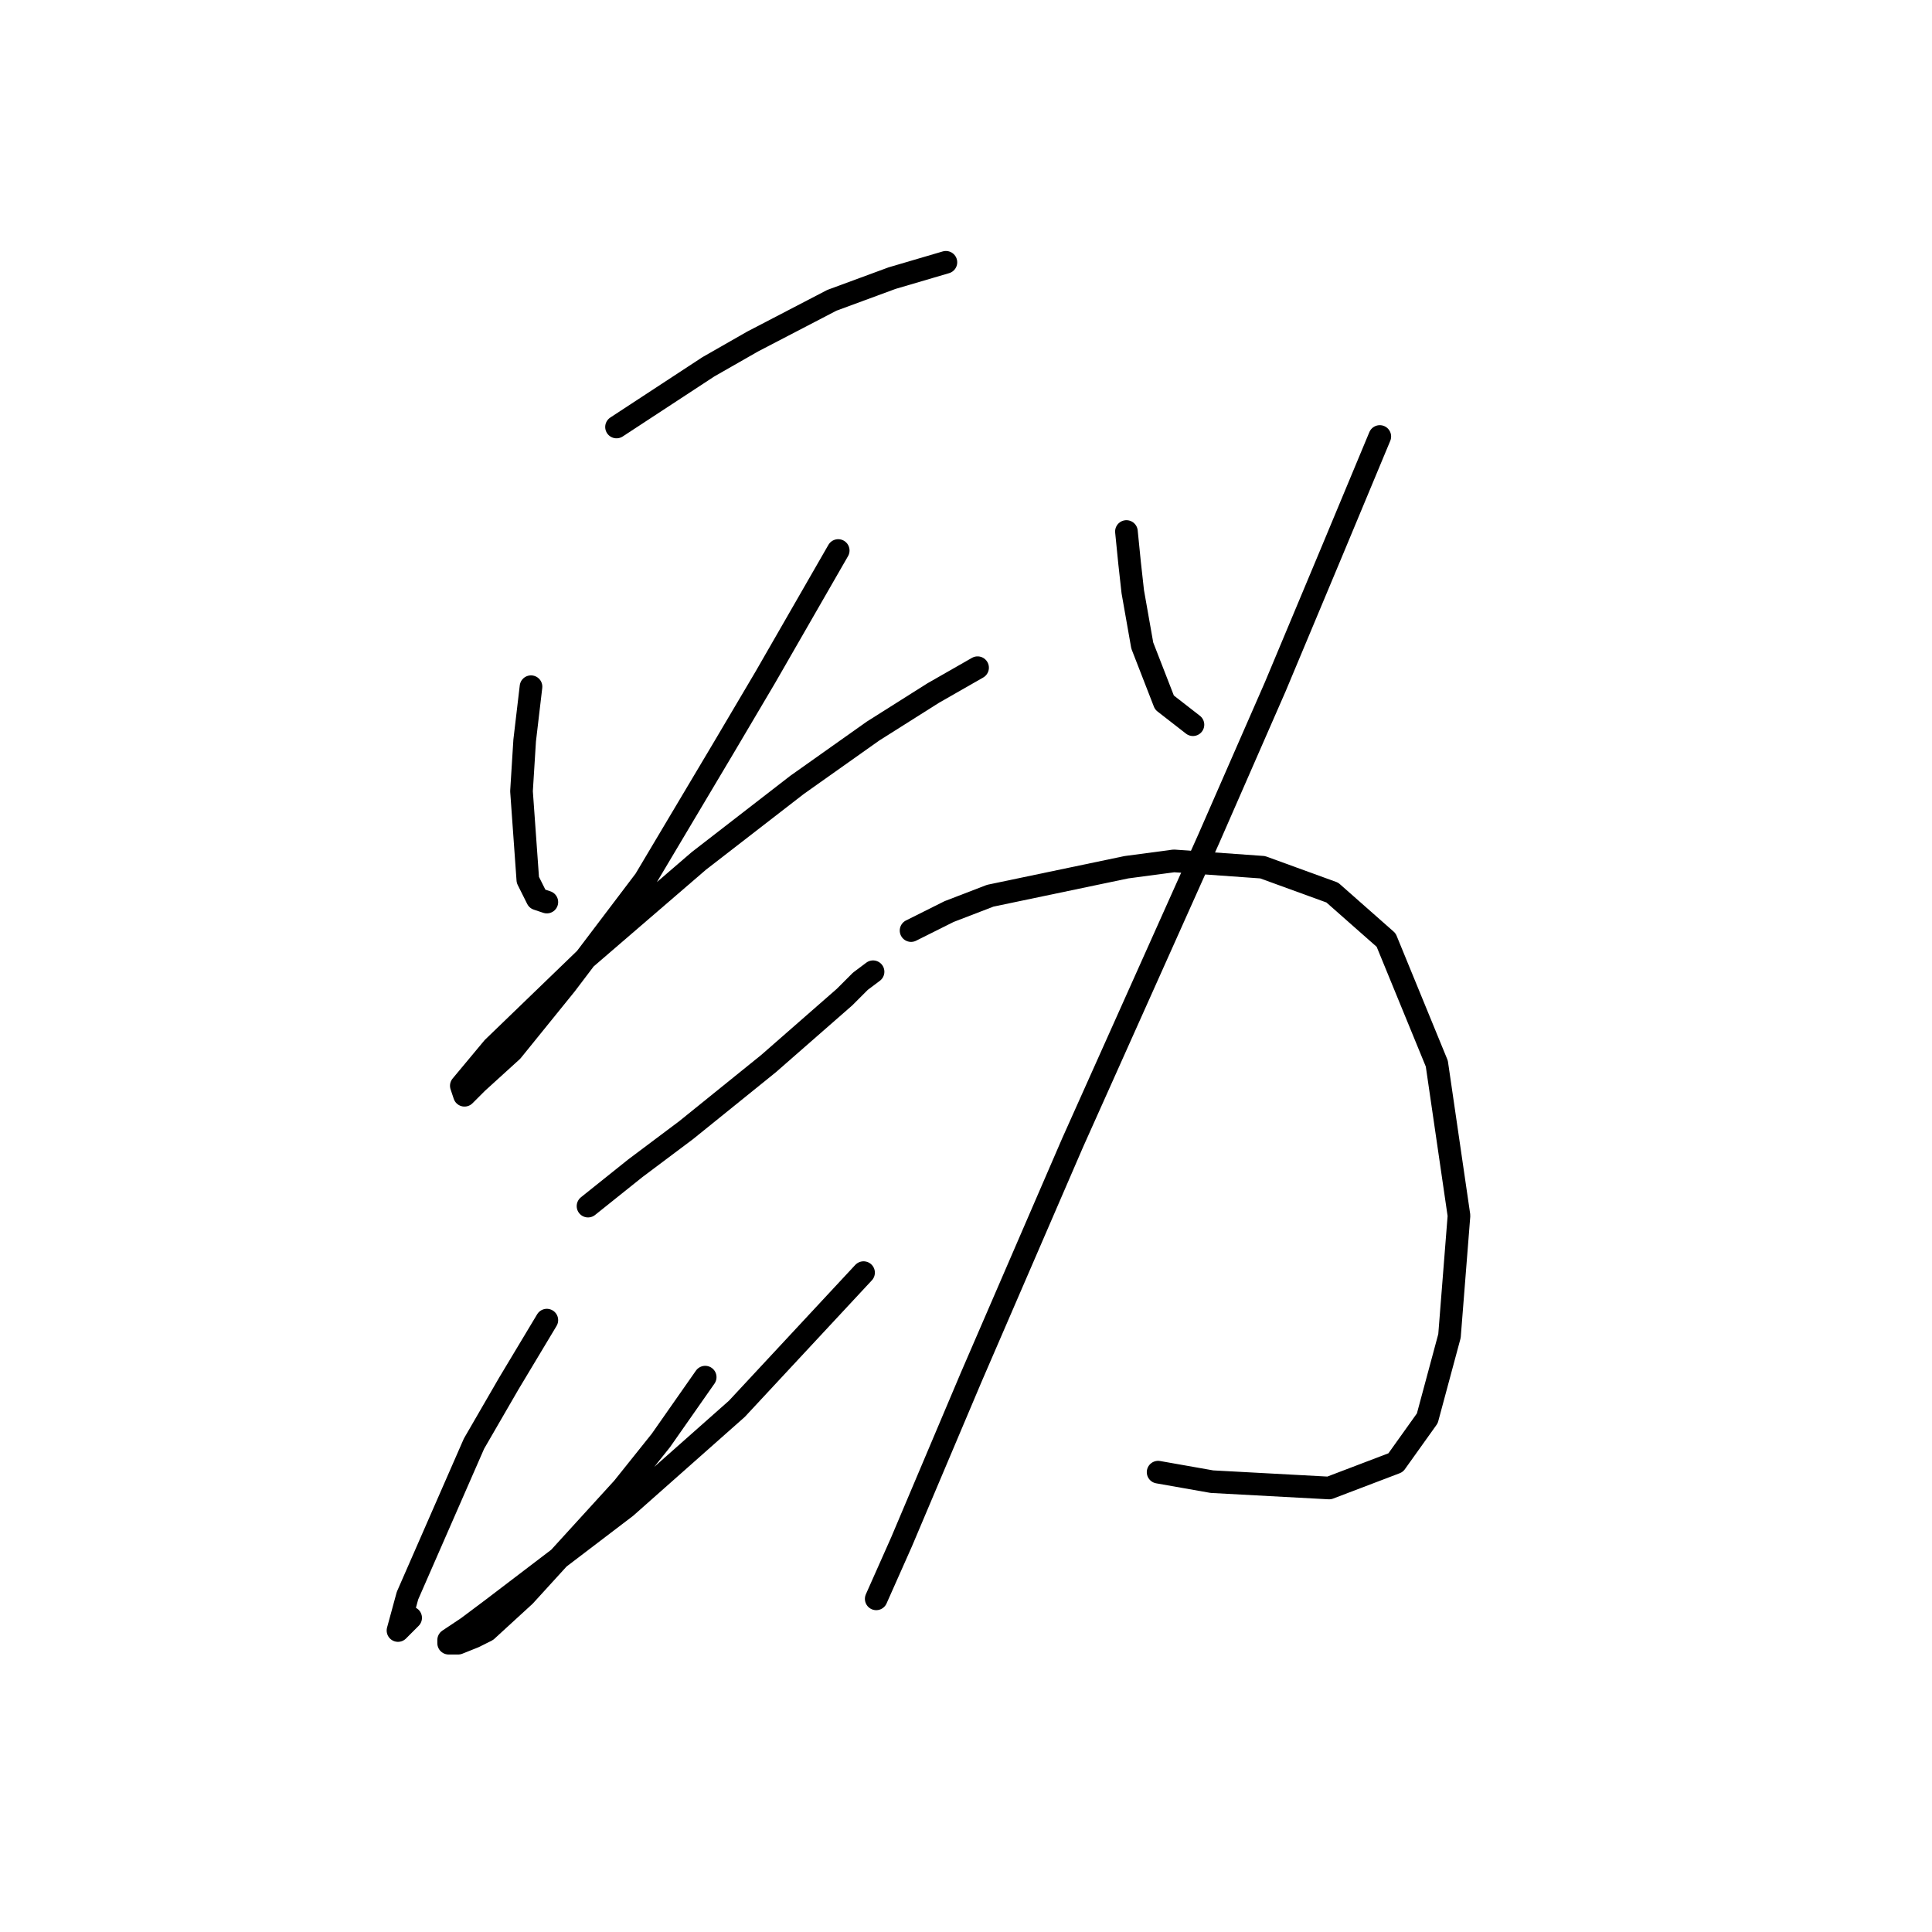 <?xml version="1.0" standalone="no"?>
    <svg width="256" height="256" xmlns="http://www.w3.org/2000/svg" version="1.1">
    <polyline stroke="black" stroke-width="3" stroke-linecap="round" fill="transparent" stroke-linejoin="round" points="81.692 56.579 93.862 48.605 99.737 45.248 110.229 39.792 118.203 36.854 125.337 34.756 125.337 34.756 " />
        <polyline stroke="black" stroke-width="3" stroke-linecap="round" fill="transparent" stroke-linejoin="round" points="70.361 90.991 69.521 98.126 69.102 104.84 69.941 116.591 71.2 119.109 72.459 119.529 72.459 119.529 " />
        <polyline stroke="black" stroke-width="3" stroke-linecap="round" fill="transparent" stroke-linejoin="round" points="111.068 72.946 101.416 89.732 95.96 98.965 85.469 116.591 74.977 130.44 67.843 139.253 63.226 143.45 61.548 145.128 61.128 143.869 65.325 138.833 77.495 127.083 92.603 114.073 105.613 104.001 115.685 96.867 123.658 91.831 129.534 88.473 129.534 88.473 " />
        <polyline stroke="black" stroke-width="3" stroke-linecap="round" fill="transparent" stroke-linejoin="round" points="77.915 159.817 84.21 154.781 90.924 149.745 101.836 140.932 111.908 132.119 114.006 130.02 115.685 128.761 115.685 128.761 " />
        <polyline stroke="black" stroke-width="3" stroke-linecap="round" fill="transparent" stroke-linejoin="round" points="72.459 174.925 67.423 183.318 62.807 191.292 59.869 198.006 53.994 211.436 52.735 216.052 53.154 215.632 54.413 214.373 54.413 214.373 " />
        <polyline stroke="black" stroke-width="3" stroke-linecap="round" fill="transparent" stroke-linejoin="round" points="93.442 182.479 87.567 190.872 82.531 197.167 69.521 211.436 64.485 216.052 62.807 216.891 60.708 217.731 59.449 217.731 59.449 217.311 61.967 215.632 65.325 213.114 82.951 199.685 97.639 186.675 114.426 168.63 114.426 168.63 " />
        <polyline stroke="black" stroke-width="3" stroke-linecap="round" fill="transparent" stroke-linejoin="round" points="149.258 70.428 149.678 74.624 150.097 78.401 151.356 85.536 154.294 93.09 158.071 96.027 158.071 96.027 " />
        <polyline stroke="black" stroke-width="3" stroke-linecap="round" fill="transparent" stroke-linejoin="round" points="182.831 57.838 176.536 72.946 168.982 90.991 160.169 111.135 142.124 151.423 128.694 182.479 119.462 204.301 116.104 211.855 116.104 211.855 " />
        <polyline stroke="black" stroke-width="3" stroke-linecap="round" fill="transparent" stroke-linejoin="round" points="120.721 123.306 125.757 120.788 131.212 118.689 149.258 114.912 155.553 114.073 167.304 114.912 176.536 118.27 183.671 124.565 190.385 140.932 193.323 161.076 192.064 177.023 189.126 187.934 184.93 193.81 176.117 197.167 160.589 196.328 153.455 195.069 153.455 195.069 " />
        </svg>